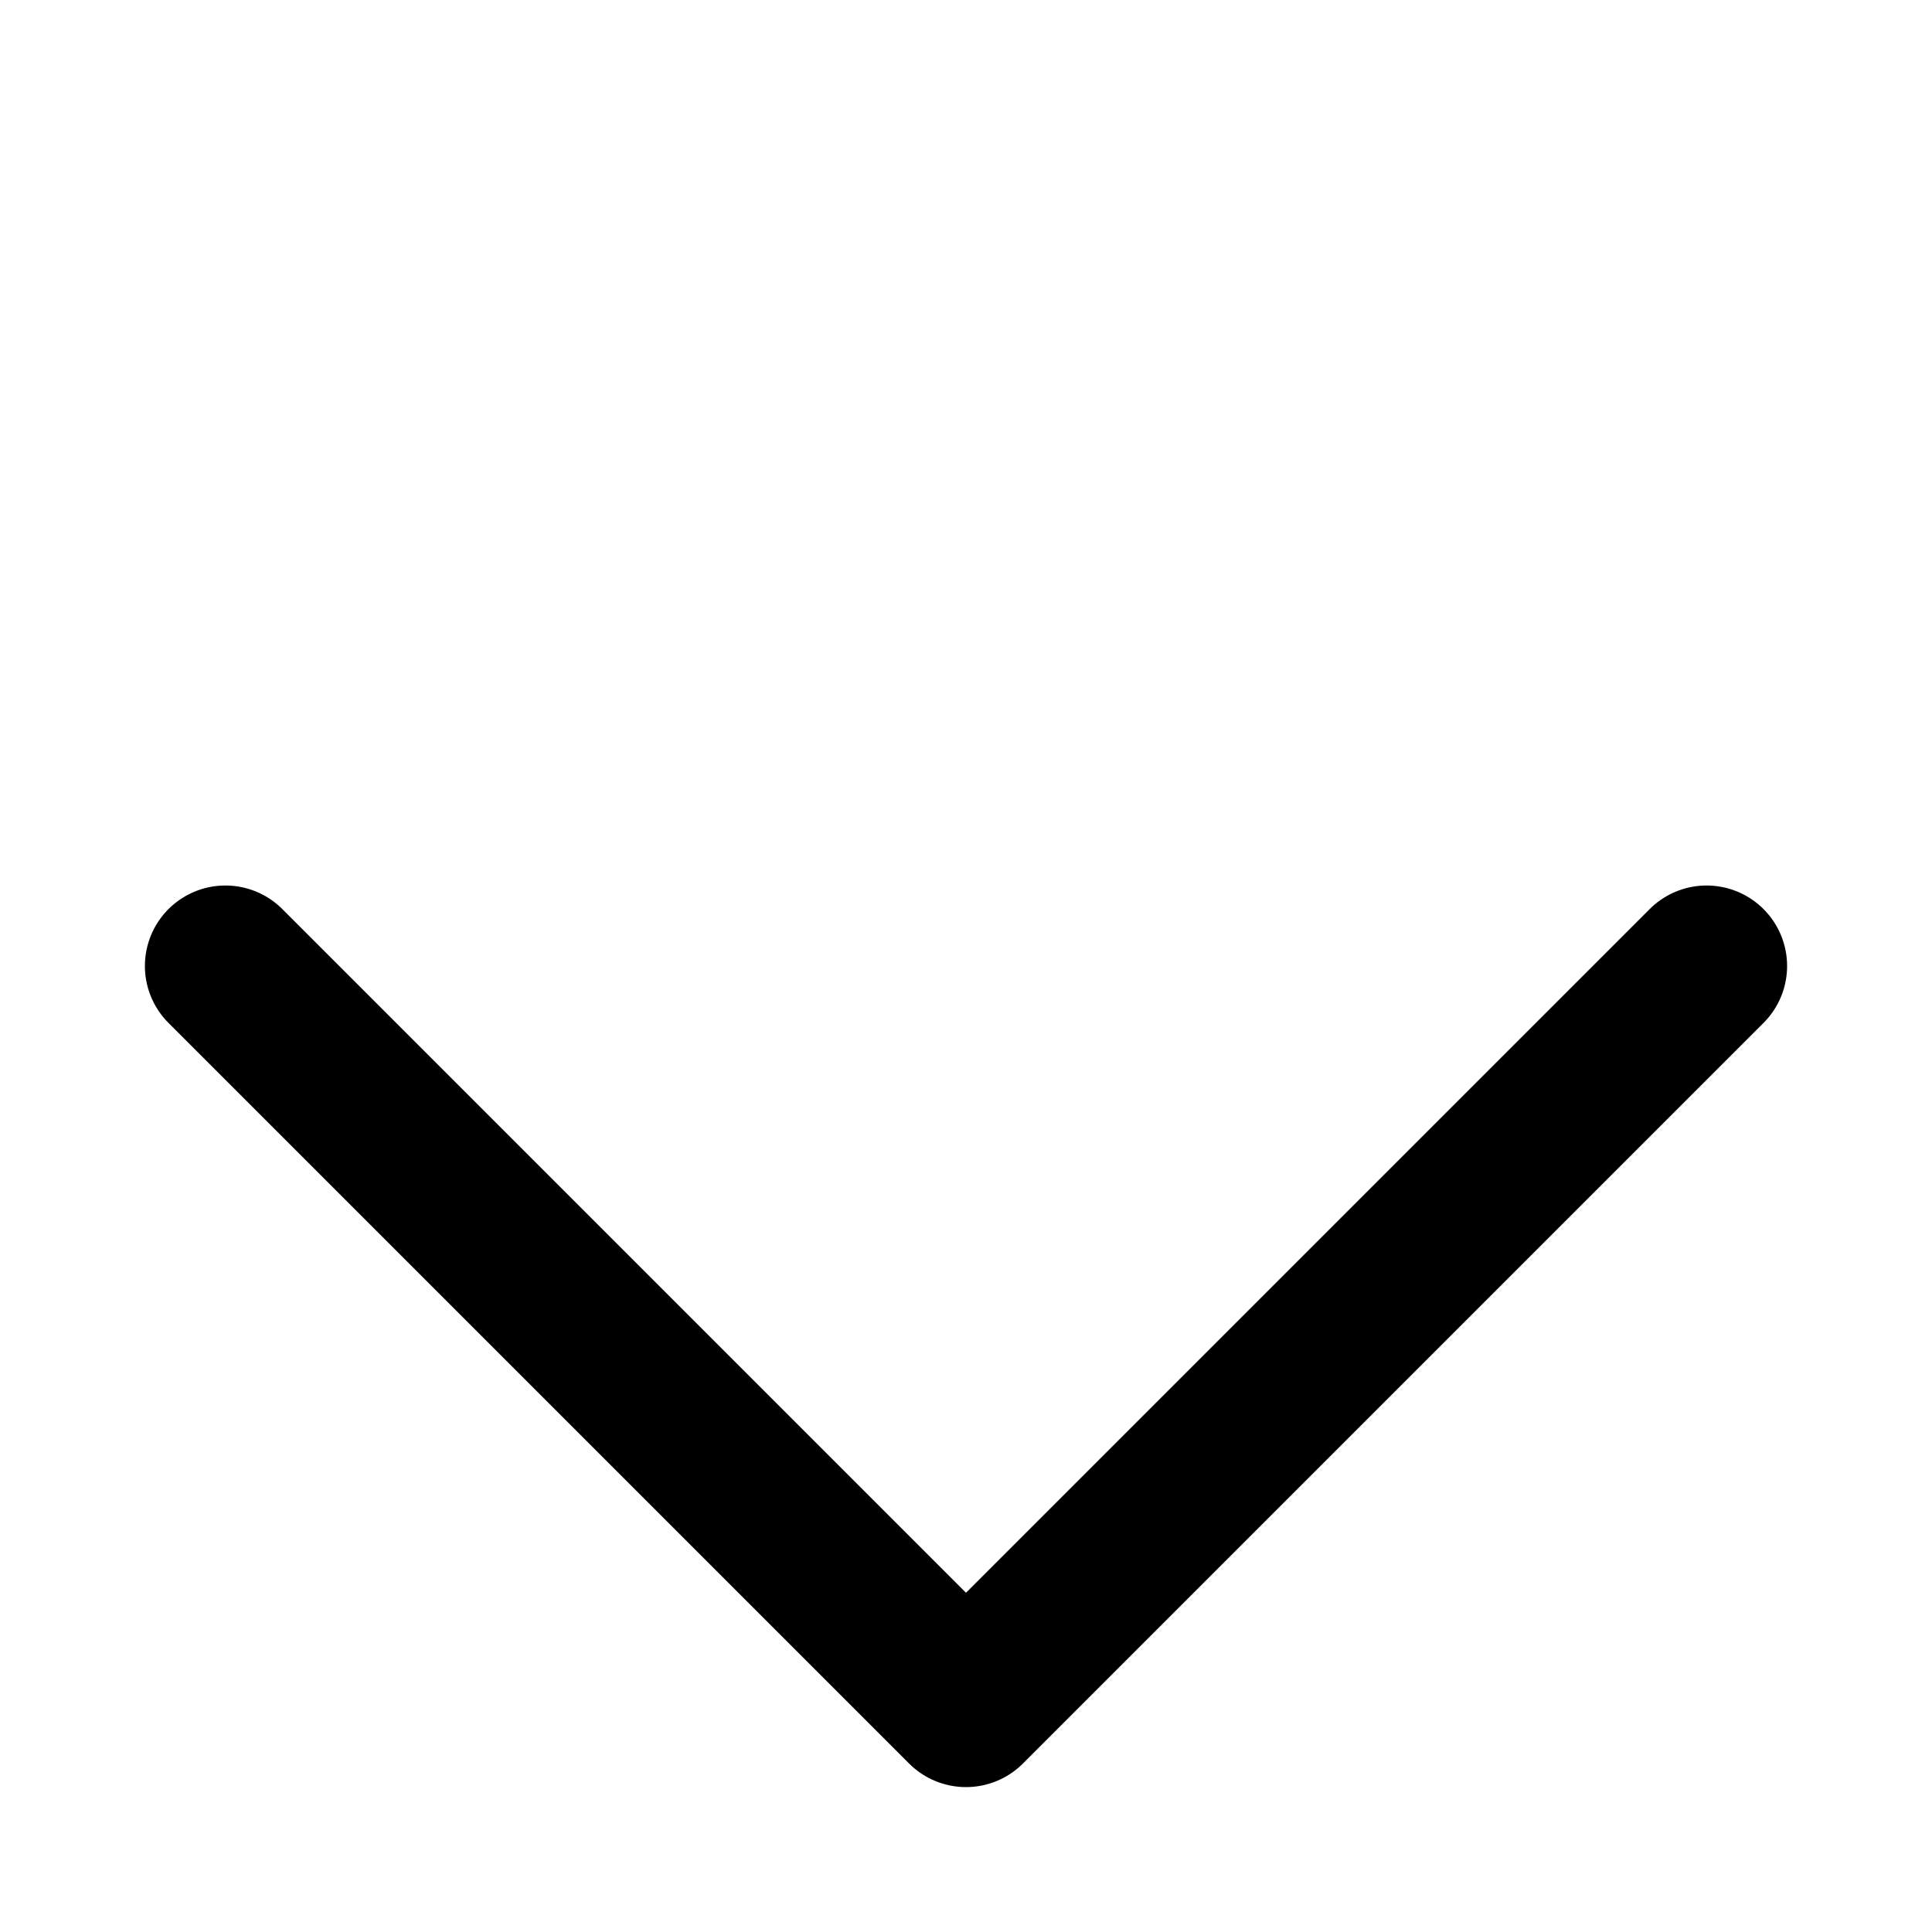<svg xmlns="http://www.w3.org/2000/svg"  width="24" height="24" viewBox="0 0 24 24" fill="none" stroke="currentColor" stroke-width="2" stroke-linecap="round" stroke-linejoin="round"><path d="M21.2 12L12 21.2 2.8 12"/></svg>